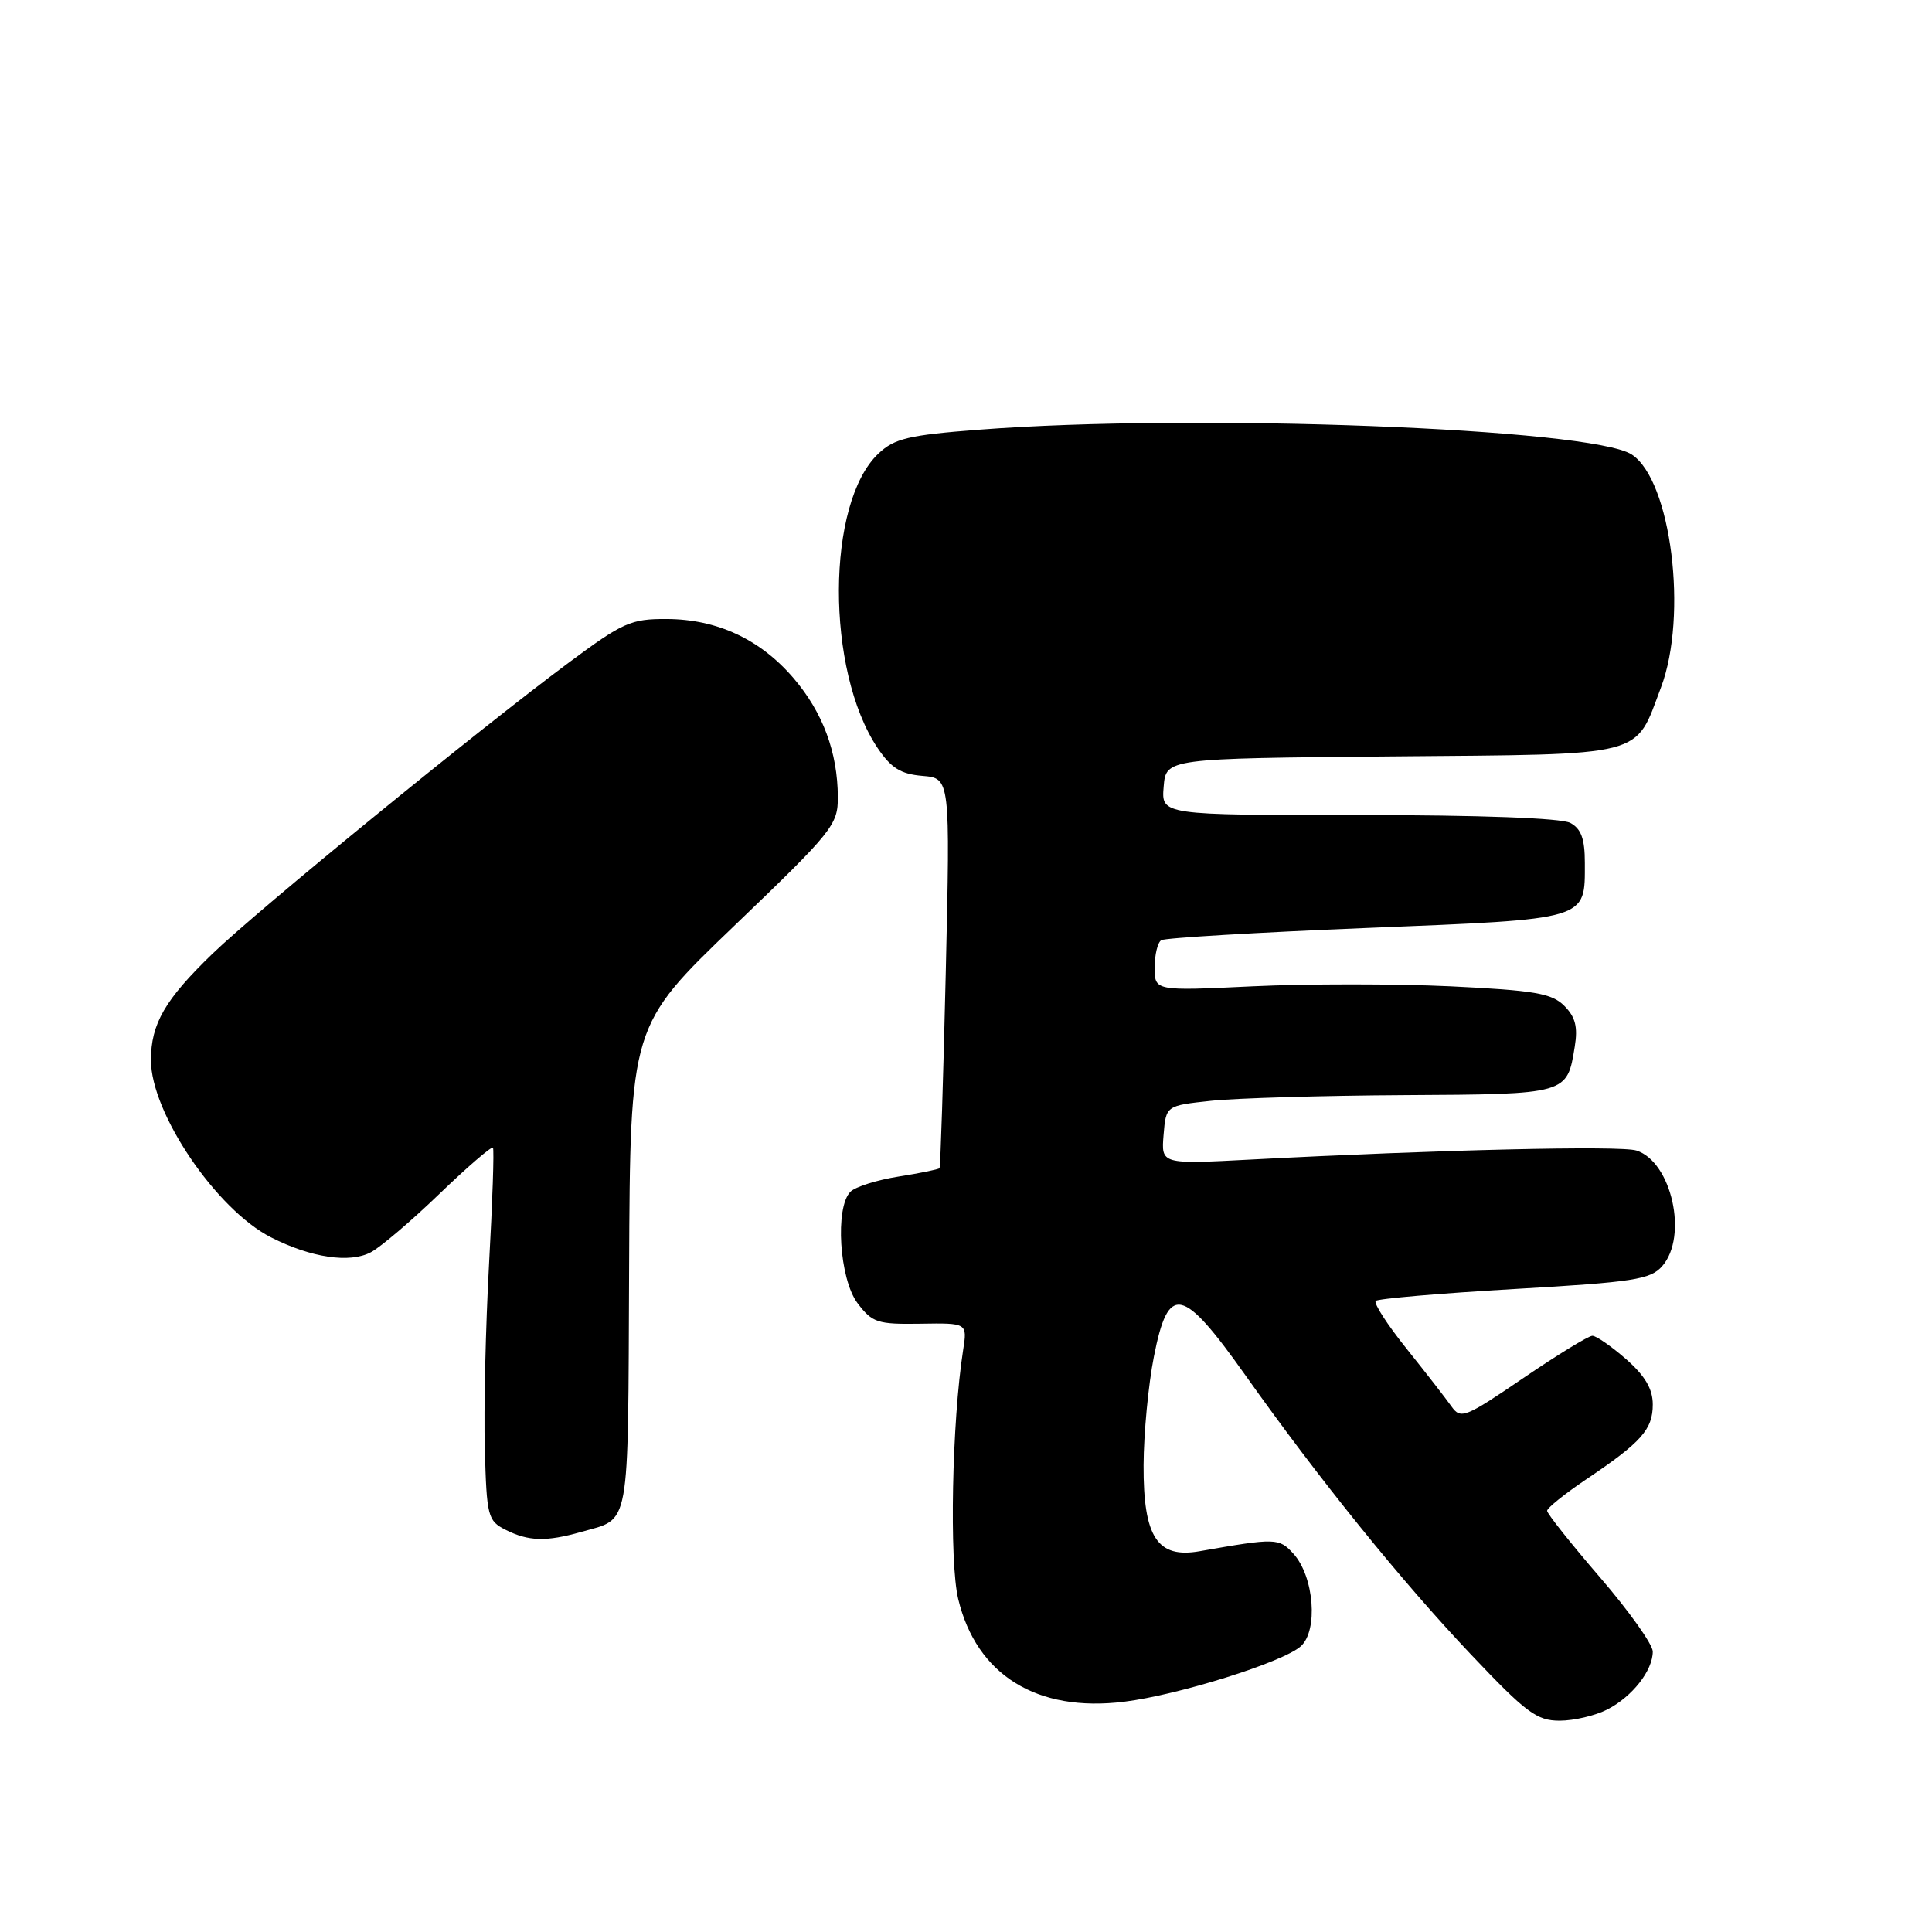 <?xml version="1.0" encoding="UTF-8" standalone="no"?>
<!DOCTYPE svg PUBLIC "-//W3C//DTD SVG 1.1//EN" "http://www.w3.org/Graphics/SVG/1.1/DTD/svg11.dtd" >
<svg xmlns="http://www.w3.org/2000/svg" xmlns:xlink="http://www.w3.org/1999/xlink" version="1.1" viewBox="0 0 256 256">
 <g >
 <path fill="currentColor"
d=" M 212.99 226.51 C 216.30 224.80 219.00 221.35 219.00 218.84 C 219.00 217.90 215.85 213.47 212.00 209.00 C 208.15 204.53 205.00 200.56 205.00 200.19 C 205.00 199.81 207.35 197.93 210.21 196.00 C 217.51 191.09 219.00 189.41 219.00 186.10 C 219.00 184.04 217.98 182.31 215.47 180.10 C 213.52 178.40 211.51 177.00 211.00 177.00 C 210.49 177.00 206.37 179.52 201.85 182.60 C 194.11 187.87 193.55 188.09 192.32 186.35 C 191.60 185.33 188.93 181.89 186.38 178.71 C 183.83 175.53 181.99 172.68 182.29 172.38 C 182.58 172.08 190.85 171.37 200.66 170.80 C 216.49 169.89 218.70 169.54 220.25 167.77 C 223.71 163.83 221.50 153.93 216.83 152.45 C 214.72 151.78 190.64 152.34 165.68 153.65 C 153.86 154.27 153.86 154.27 154.18 150.38 C 154.50 146.50 154.50 146.50 160.50 145.86 C 163.80 145.51 175.33 145.17 186.13 145.11 C 207.72 144.99 207.64 145.01 208.66 138.70 C 209.09 136.07 208.75 134.75 207.27 133.27 C 205.62 131.62 203.36 131.23 192.16 130.69 C 184.92 130.35 173.15 130.35 166.00 130.69 C 153.00 131.31 153.00 131.31 153.00 128.21 C 153.00 126.51 153.39 124.87 153.88 124.58 C 154.36 124.28 166.62 123.55 181.13 122.96 C 210.69 121.76 210.00 121.97 210.00 114.34 C 210.00 111.14 209.51 109.81 208.07 109.04 C 206.87 108.40 196.10 108.00 180.01 108.00 C 153.88 108.00 153.88 108.00 154.19 104.25 C 154.50 100.50 154.50 100.50 184.44 100.23 C 218.51 99.93 216.56 100.43 220.08 91.11 C 223.69 81.59 221.44 63.65 216.22 60.23 C 210.92 56.75 158.10 54.74 129.69 56.94 C 120.42 57.65 118.52 58.10 116.41 60.09 C 109.46 66.61 109.40 88.85 116.29 99.12 C 118.08 101.77 119.35 102.57 122.24 102.81 C 125.91 103.12 125.91 103.12 125.32 128.81 C 124.99 142.94 124.62 154.63 124.49 154.79 C 124.36 154.95 121.92 155.45 119.07 155.90 C 116.21 156.35 113.34 157.26 112.69 157.91 C 110.62 159.98 111.22 169.48 113.63 172.68 C 115.59 175.27 116.27 175.49 121.97 175.40 C 128.18 175.30 128.18 175.30 127.62 178.90 C 126.14 188.34 125.77 206.89 126.97 211.88 C 129.39 221.96 137.41 226.92 148.94 225.49 C 156.14 224.60 169.98 220.26 172.35 218.15 C 174.69 216.07 174.13 208.91 171.39 205.88 C 169.49 203.78 169.04 203.77 158.98 205.54 C 153.35 206.54 151.49 203.69 151.53 194.14 C 151.55 189.94 152.16 183.46 152.90 179.75 C 154.81 170.04 156.64 170.41 165.00 182.20 C 174.81 196.04 185.70 209.51 194.93 219.25 C 202.22 226.95 203.63 228.00 206.66 228.00 C 208.55 228.00 211.40 227.33 212.99 226.51 Z  M 77.00 202.99 C 83.59 201.11 83.20 203.23 83.36 168.08 C 83.50 135.91 83.50 135.91 97.27 122.70 C 110.36 110.15 111.03 109.31 111.02 105.62 C 110.99 99.66 109.03 94.40 105.15 89.86 C 100.74 84.71 95.03 82.05 88.34 82.02 C 83.59 82.00 82.54 82.47 75.34 87.82 C 63.35 96.73 34.15 120.59 28.17 126.36 C 21.85 132.46 20.00 135.66 20.00 140.48 C 20.00 147.47 28.66 160.26 35.90 163.95 C 41.20 166.65 46.34 167.42 49.14 165.93 C 50.44 165.24 54.54 161.75 58.25 158.17 C 61.96 154.60 65.14 151.86 65.32 152.08 C 65.49 152.31 65.26 159.25 64.80 167.50 C 64.35 175.75 64.09 186.76 64.24 191.97 C 64.49 200.95 64.63 201.51 67.00 202.71 C 70.03 204.24 72.39 204.30 77.00 202.99 Z "/>
</g>
</svg>